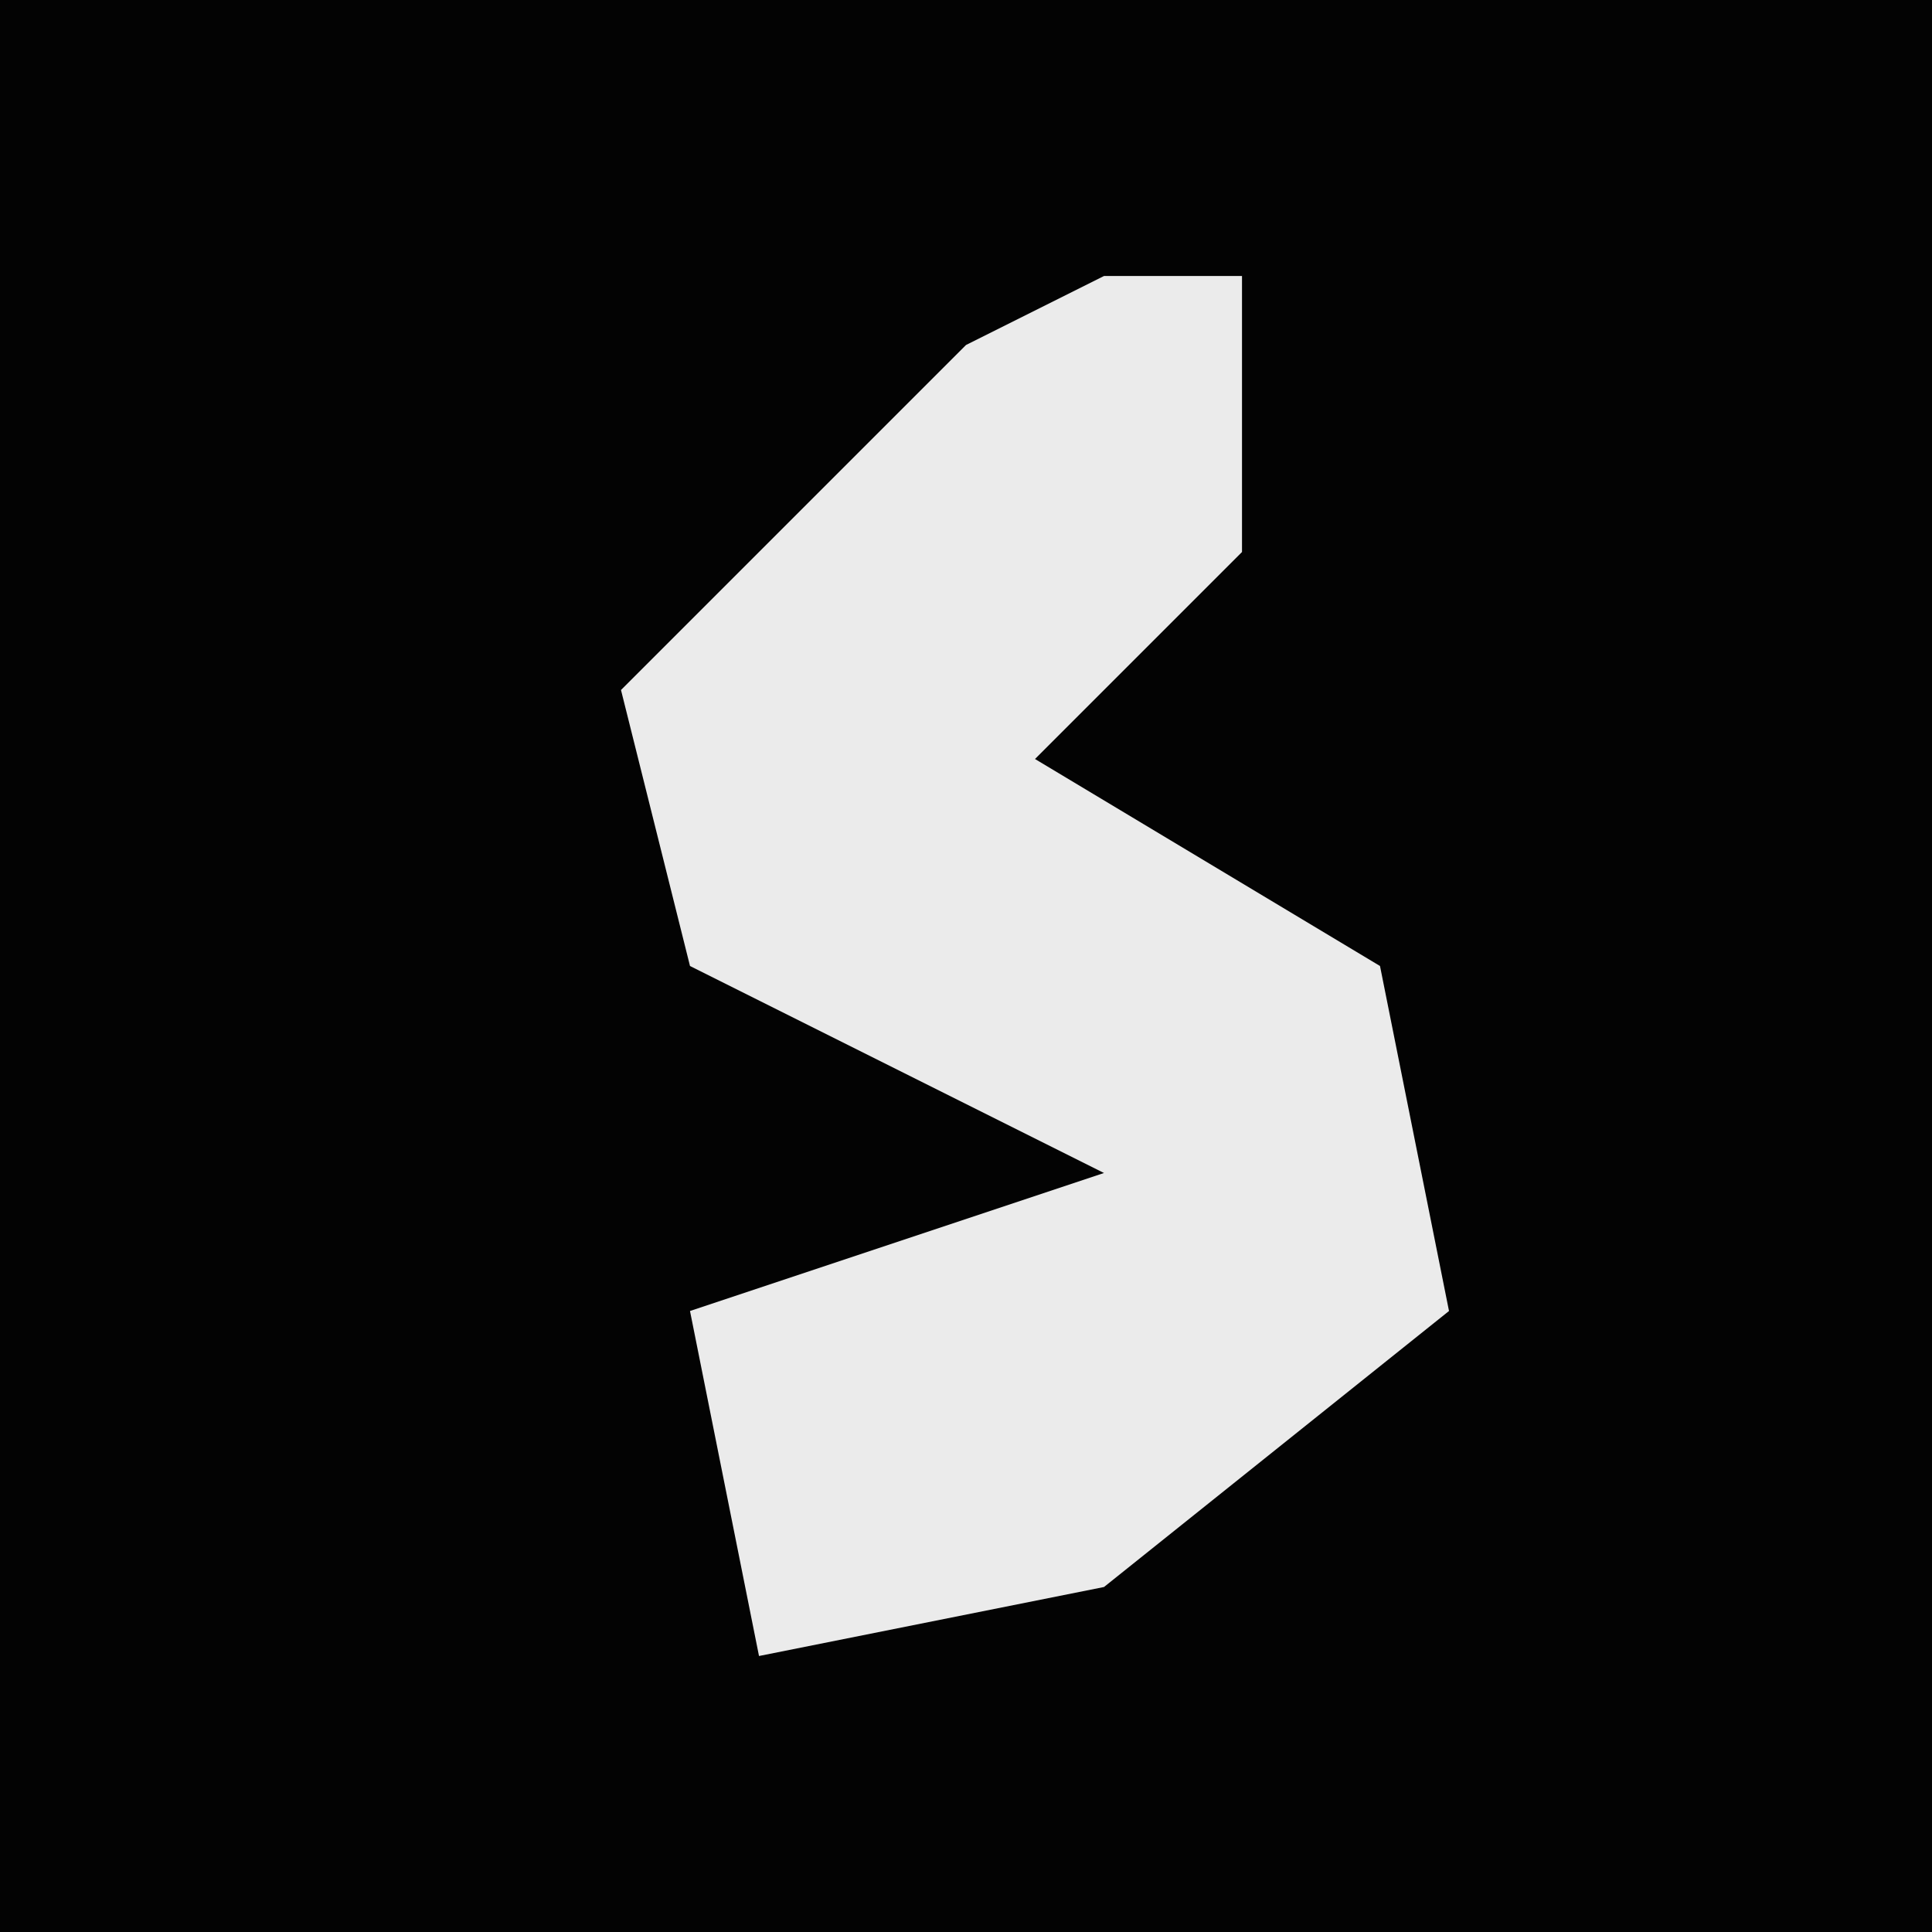 <?xml version="1.0" encoding="UTF-8"?>
<svg version="1.1" xmlns="http://www.w3.org/2000/svg" width="28" height="28">
<path d="M0,0 L28,0 L28,28 L0,28 Z " fill="#030303" transform="translate(0,0)"/>
<path d="M0,0 L2,0 L2,4 L-1,7 L4,10 L5,15 L0,19 L-5,20 L-6,15 L0,13 L-6,10 L-7,6 L-2,1 Z " fill="#EBEBEB" transform="translate(16,4)"/>
</svg>

